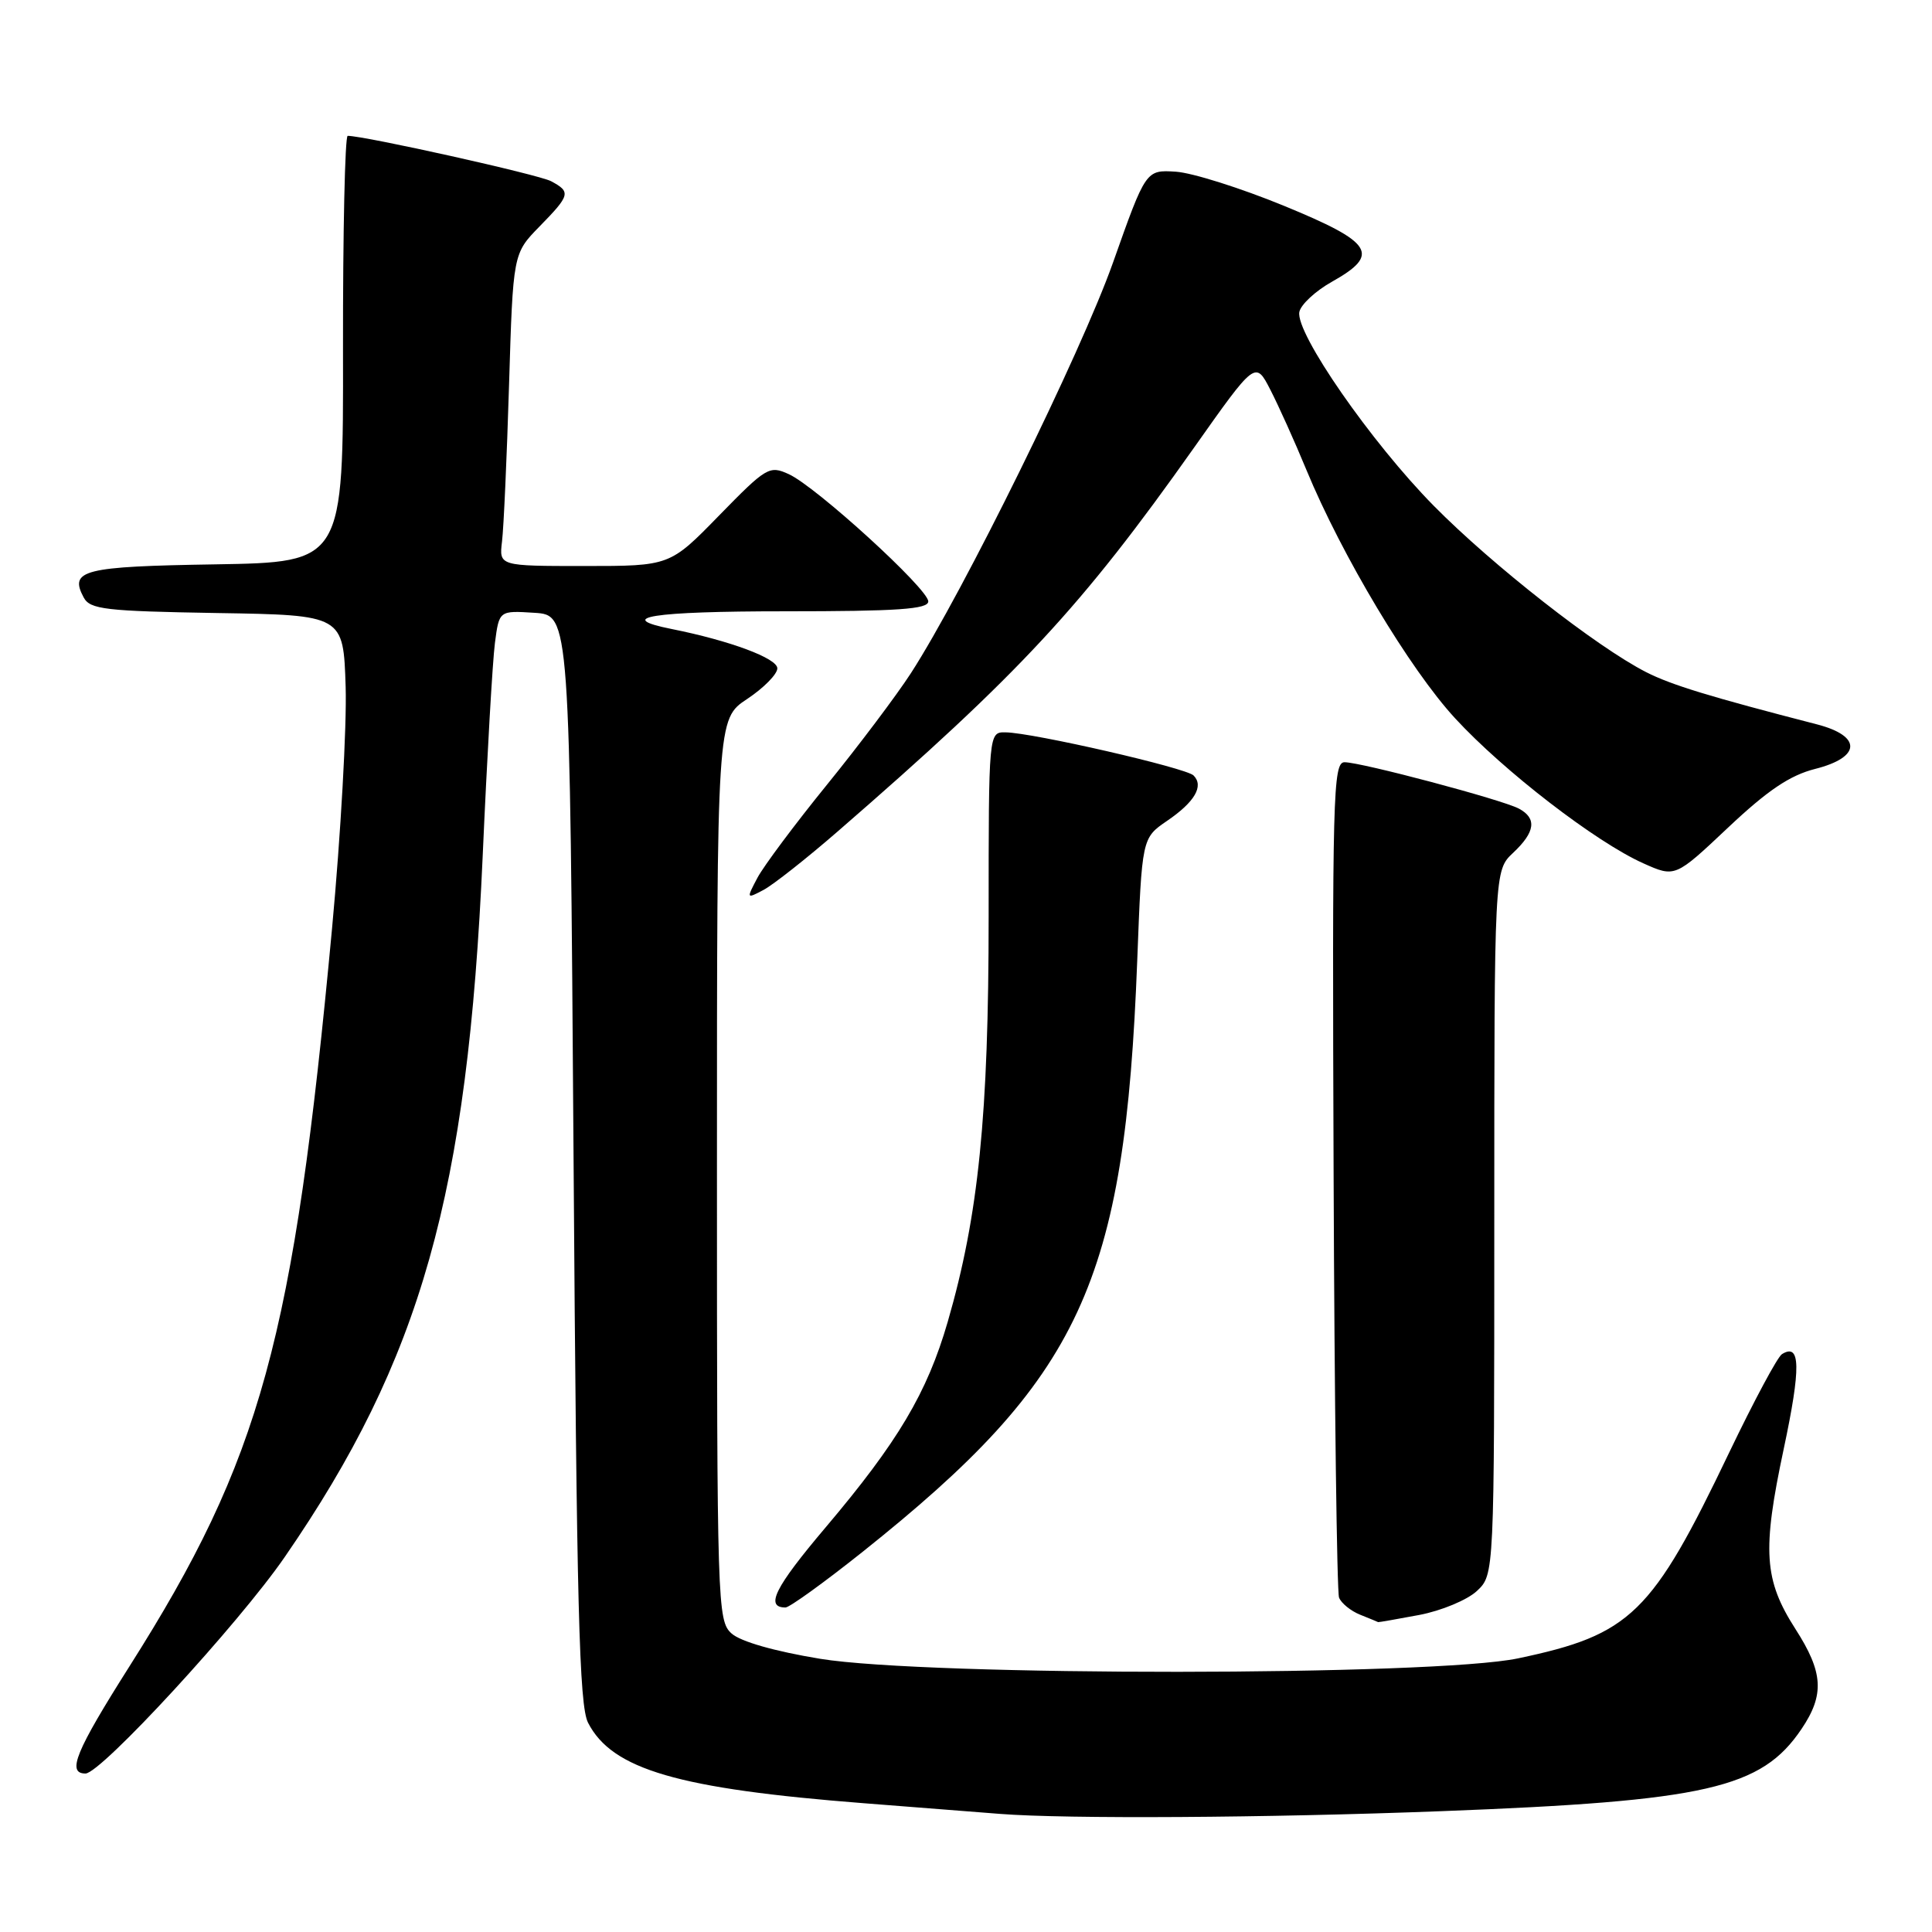 <?xml version="1.0" encoding="UTF-8" standalone="no"?>
<!DOCTYPE svg PUBLIC "-//W3C//DTD SVG 1.1//EN" "http://www.w3.org/Graphics/SVG/1.1/DTD/svg11.dtd" >
<svg xmlns="http://www.w3.org/2000/svg" xmlns:xlink="http://www.w3.org/1999/xlink" version="1.1" viewBox="0 0 256 256">
 <g >
 <path fill="currentColor"
d=" M 191.00 239.99 C 226.11 238.65 233.40 236.98 238.71 229.10 C 241.78 224.55 241.60 221.60 237.91 215.86 C 233.73 209.34 233.48 205.49 236.35 192.00 C 238.65 181.18 238.59 177.90 236.12 179.43 C 235.53 179.79 232.40 185.65 229.14 192.44 C 218.89 213.88 216.10 216.60 201.16 219.74 C 190.01 222.09 122.95 222.13 108.68 219.80 C 102.62 218.80 98.13 217.52 96.93 216.44 C 95.06 214.75 95.00 212.75 95.00 154.98 C 95.00 95.27 95.00 95.27 99.00 92.62 C 101.20 91.16 103.00 89.33 103.00 88.56 C 103.00 87.23 96.72 84.89 89.01 83.35 C 81.28 81.81 86.39 81.00 103.94 81.00 C 118.98 81.00 123.00 80.72 123.00 79.69 C 123.00 78.04 108.13 64.47 104.52 62.83 C 101.95 61.65 101.55 61.89 95.29 68.30 C 88.76 75.00 88.76 75.00 77.44 75.00 C 66.13 75.00 66.13 75.00 66.52 71.75 C 66.74 69.96 67.16 60.65 67.45 51.05 C 67.98 33.60 67.98 33.60 71.49 30.01 C 75.57 25.84 75.67 25.43 73.02 24.01 C 71.40 23.14 48.33 18.00 46.07 18.00 C 45.71 18.00 45.43 30.71 45.45 46.25 C 45.50 74.50 45.50 74.50 28.54 74.78 C 11.00 75.06 9.14 75.53 11.09 79.17 C 11.94 80.75 13.93 80.98 28.77 81.23 C 45.50 81.50 45.50 81.50 45.80 91.00 C 45.96 96.22 45.15 110.62 44.00 123.00 C 38.92 177.53 34.59 193.29 17.16 220.79 C 10.02 232.06 8.81 235.00 11.33 235.00 C 13.37 235.00 31.66 215.13 37.73 206.31 C 55.81 180.07 61.97 158.24 63.96 113.40 C 64.54 100.26 65.27 87.56 65.58 85.20 C 66.14 80.90 66.14 80.90 70.82 81.20 C 75.50 81.50 75.50 81.50 76.00 153.50 C 76.41 213.04 76.75 225.98 77.92 228.27 C 81.10 234.47 89.85 237.02 114.50 238.94 C 122.20 239.54 130.30 240.18 132.50 240.35 C 141.31 241.04 167.81 240.88 191.00 239.99 Z  M 188.06 213.99 C 191.00 213.43 194.43 212.00 195.70 210.81 C 198.00 208.65 198.00 208.65 198.00 162.00 C 198.00 115.35 198.00 115.35 200.50 113.00 C 203.44 110.24 203.67 108.43 201.25 107.14 C 199.02 105.96 180.36 101.00 178.16 101.00 C 176.63 101.00 176.52 105.30 176.71 155.66 C 176.82 185.73 177.15 210.94 177.43 211.69 C 177.72 212.43 178.98 213.46 180.23 213.96 C 181.48 214.46 182.55 214.90 182.61 214.94 C 182.68 214.97 185.13 214.54 188.06 213.99 Z  M 114.27 205.65 C 143.26 182.55 149.05 170.10 150.69 127.27 C 151.31 111.05 151.31 111.05 154.64 108.77 C 158.31 106.27 159.55 104.15 158.15 102.75 C 157.15 101.75 136.86 97.09 133.25 97.04 C 131.00 97.00 131.00 97.00 131.00 121.47 C 131.00 147.82 129.67 161.02 125.58 175.14 C 122.85 184.56 118.99 191.05 109.38 202.41 C 102.66 210.35 101.34 213.00 104.08 213.00 C 104.61 213.00 109.20 209.69 114.27 205.65 Z  M 111.00 110.17 C 135.15 89.21 143.29 80.43 158.20 59.34 C 166.35 47.80 166.35 47.80 168.33 51.65 C 169.42 53.77 171.57 58.54 173.10 62.25 C 177.78 73.59 186.82 88.69 192.81 95.18 C 199.26 102.18 211.46 111.58 217.74 114.39 C 221.96 116.28 221.96 116.28 228.98 109.66 C 234.22 104.72 237.16 102.74 240.50 101.89 C 246.62 100.35 246.74 97.53 240.75 95.98 C 226.60 92.33 221.45 90.76 218.12 89.06 C 211.57 85.72 197.75 74.89 190.00 67.04 C 181.70 58.63 171.64 44.12 172.17 41.34 C 172.36 40.36 174.31 38.55 176.51 37.32 C 182.95 33.70 181.96 32.13 170.13 27.27 C 164.43 24.93 157.98 22.89 155.80 22.75 C 151.83 22.50 151.83 22.50 147.48 34.79 C 143.24 46.76 127.60 78.53 120.70 89.20 C 118.81 92.12 113.80 98.78 109.56 104.00 C 105.32 109.22 101.18 114.77 100.36 116.32 C 98.89 119.11 98.90 119.12 101.19 117.91 C 102.46 117.23 106.88 113.75 111.00 110.17 Z "/>
</g>
</svg>
